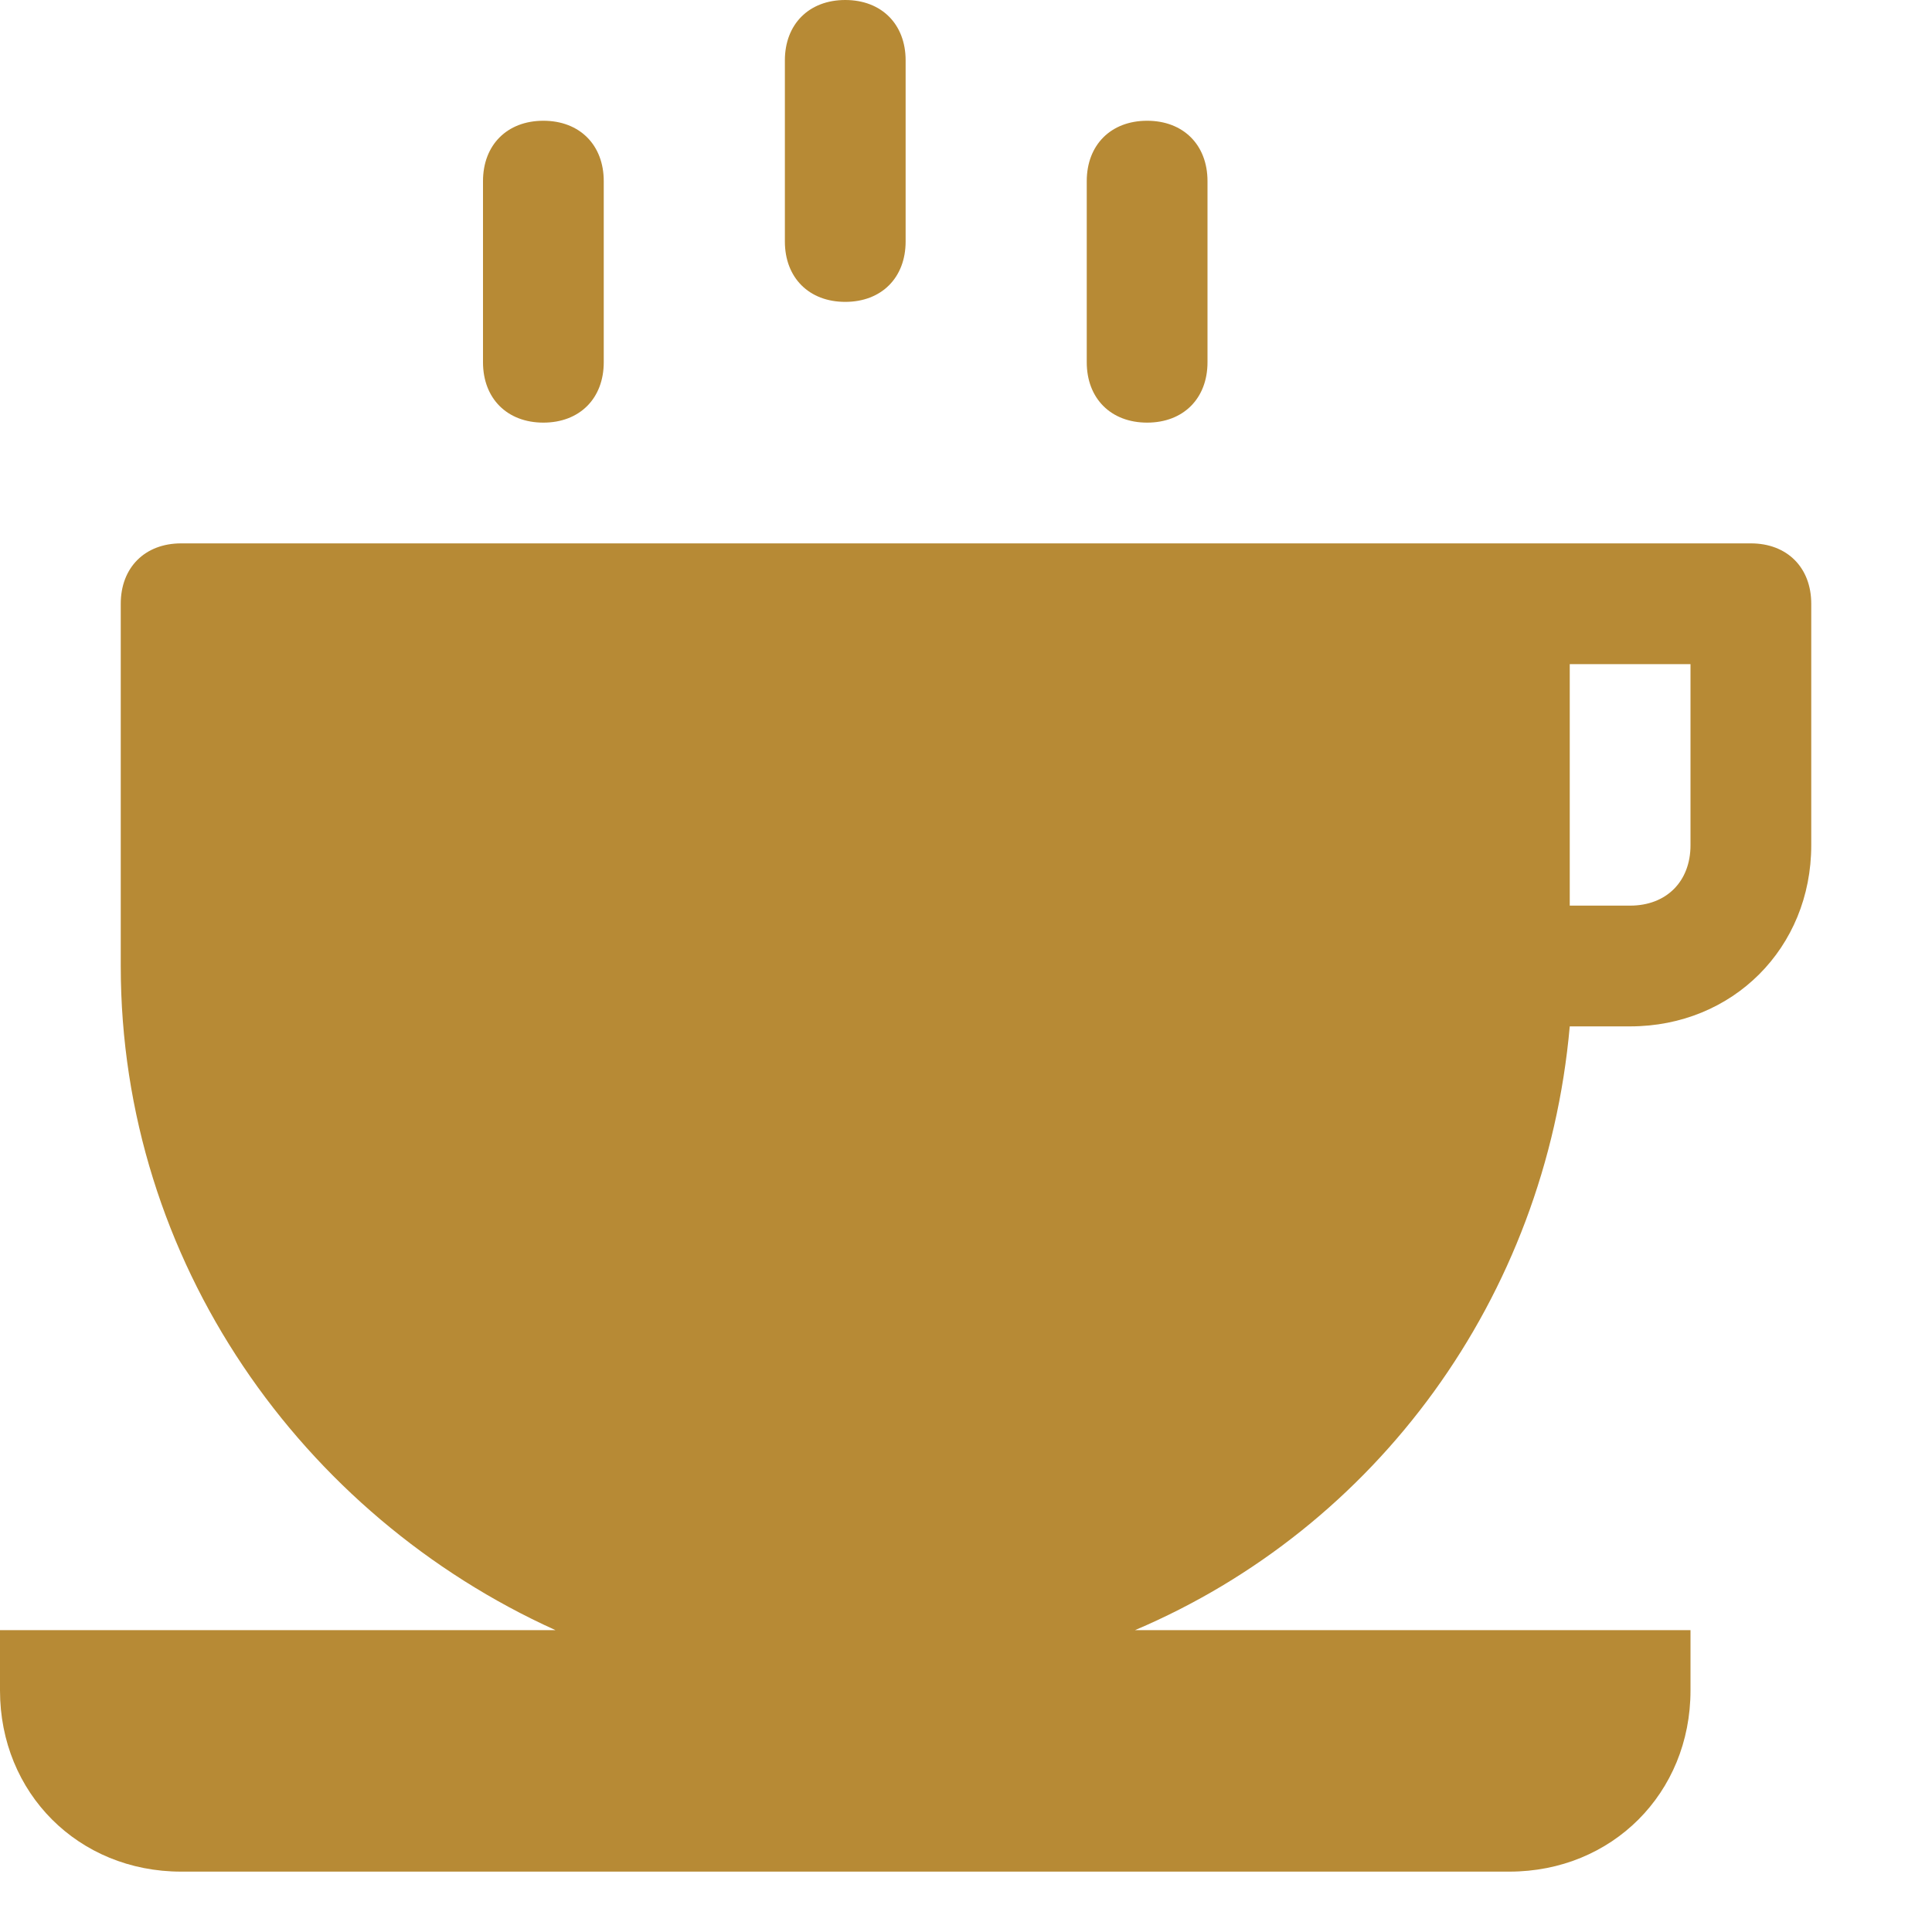 <?xml version="1.0" encoding="utf-8"?>
<!-- Generator: Adobe Illustrator 21.1.0, SVG Export Plug-In . SVG Version: 6.00 Build 0)  -->
<svg version="1.1" id="Layer_1" xmlns="http://www.w3.org/2000/svg" xmlns:xlink="http://www.w3.org/1999/xlink" x="0px" y="0px"
	 viewBox="0 0 32 32" style="enable-background:new 0 0 32 32;" xml:space="preserve">
<style type="text/css">
	.st0{fill:#B78A35;}
</style>
<g>
	<path class="st0" d="M29,9H3c-0.6,0-1,0.4-1,1v6c0,4.9,3,9.1,7.2,11H0v1c0,1.7,1.3,3,3,3h22c1.7,0,3-1.3,3-3v-1h-9.2
		c4-1.7,6.8-5.5,7.2-10h1c1.7,0,3-1.3,3-3v-4C30,9.4,29.6,9,29,9z M28,14c0,0.6-0.4,1-1,1h-1v-4h2V14z"/>
	<path class="st0" d="M14,5c0.6,0,1-0.4,1-1V1c0-0.6-0.4-1-1-1s-1,0.4-1,1v3C13,4.6,13.4,5,14,5z"/>
	<path class="st0" d="M9,7c0.6,0,1-0.4,1-1V3c0-0.6-0.4-1-1-1S8,2.4,8,3v3C8,6.6,8.4,7,9,7z"/>
	<path class="st0" d="M19,7c0.6,0,1-0.4,1-1V3c0-0.6-0.4-1-1-1s-1,0.4-1,1v3C18,6.6,18.4,7,19,7z"/>
</g>
</svg>
